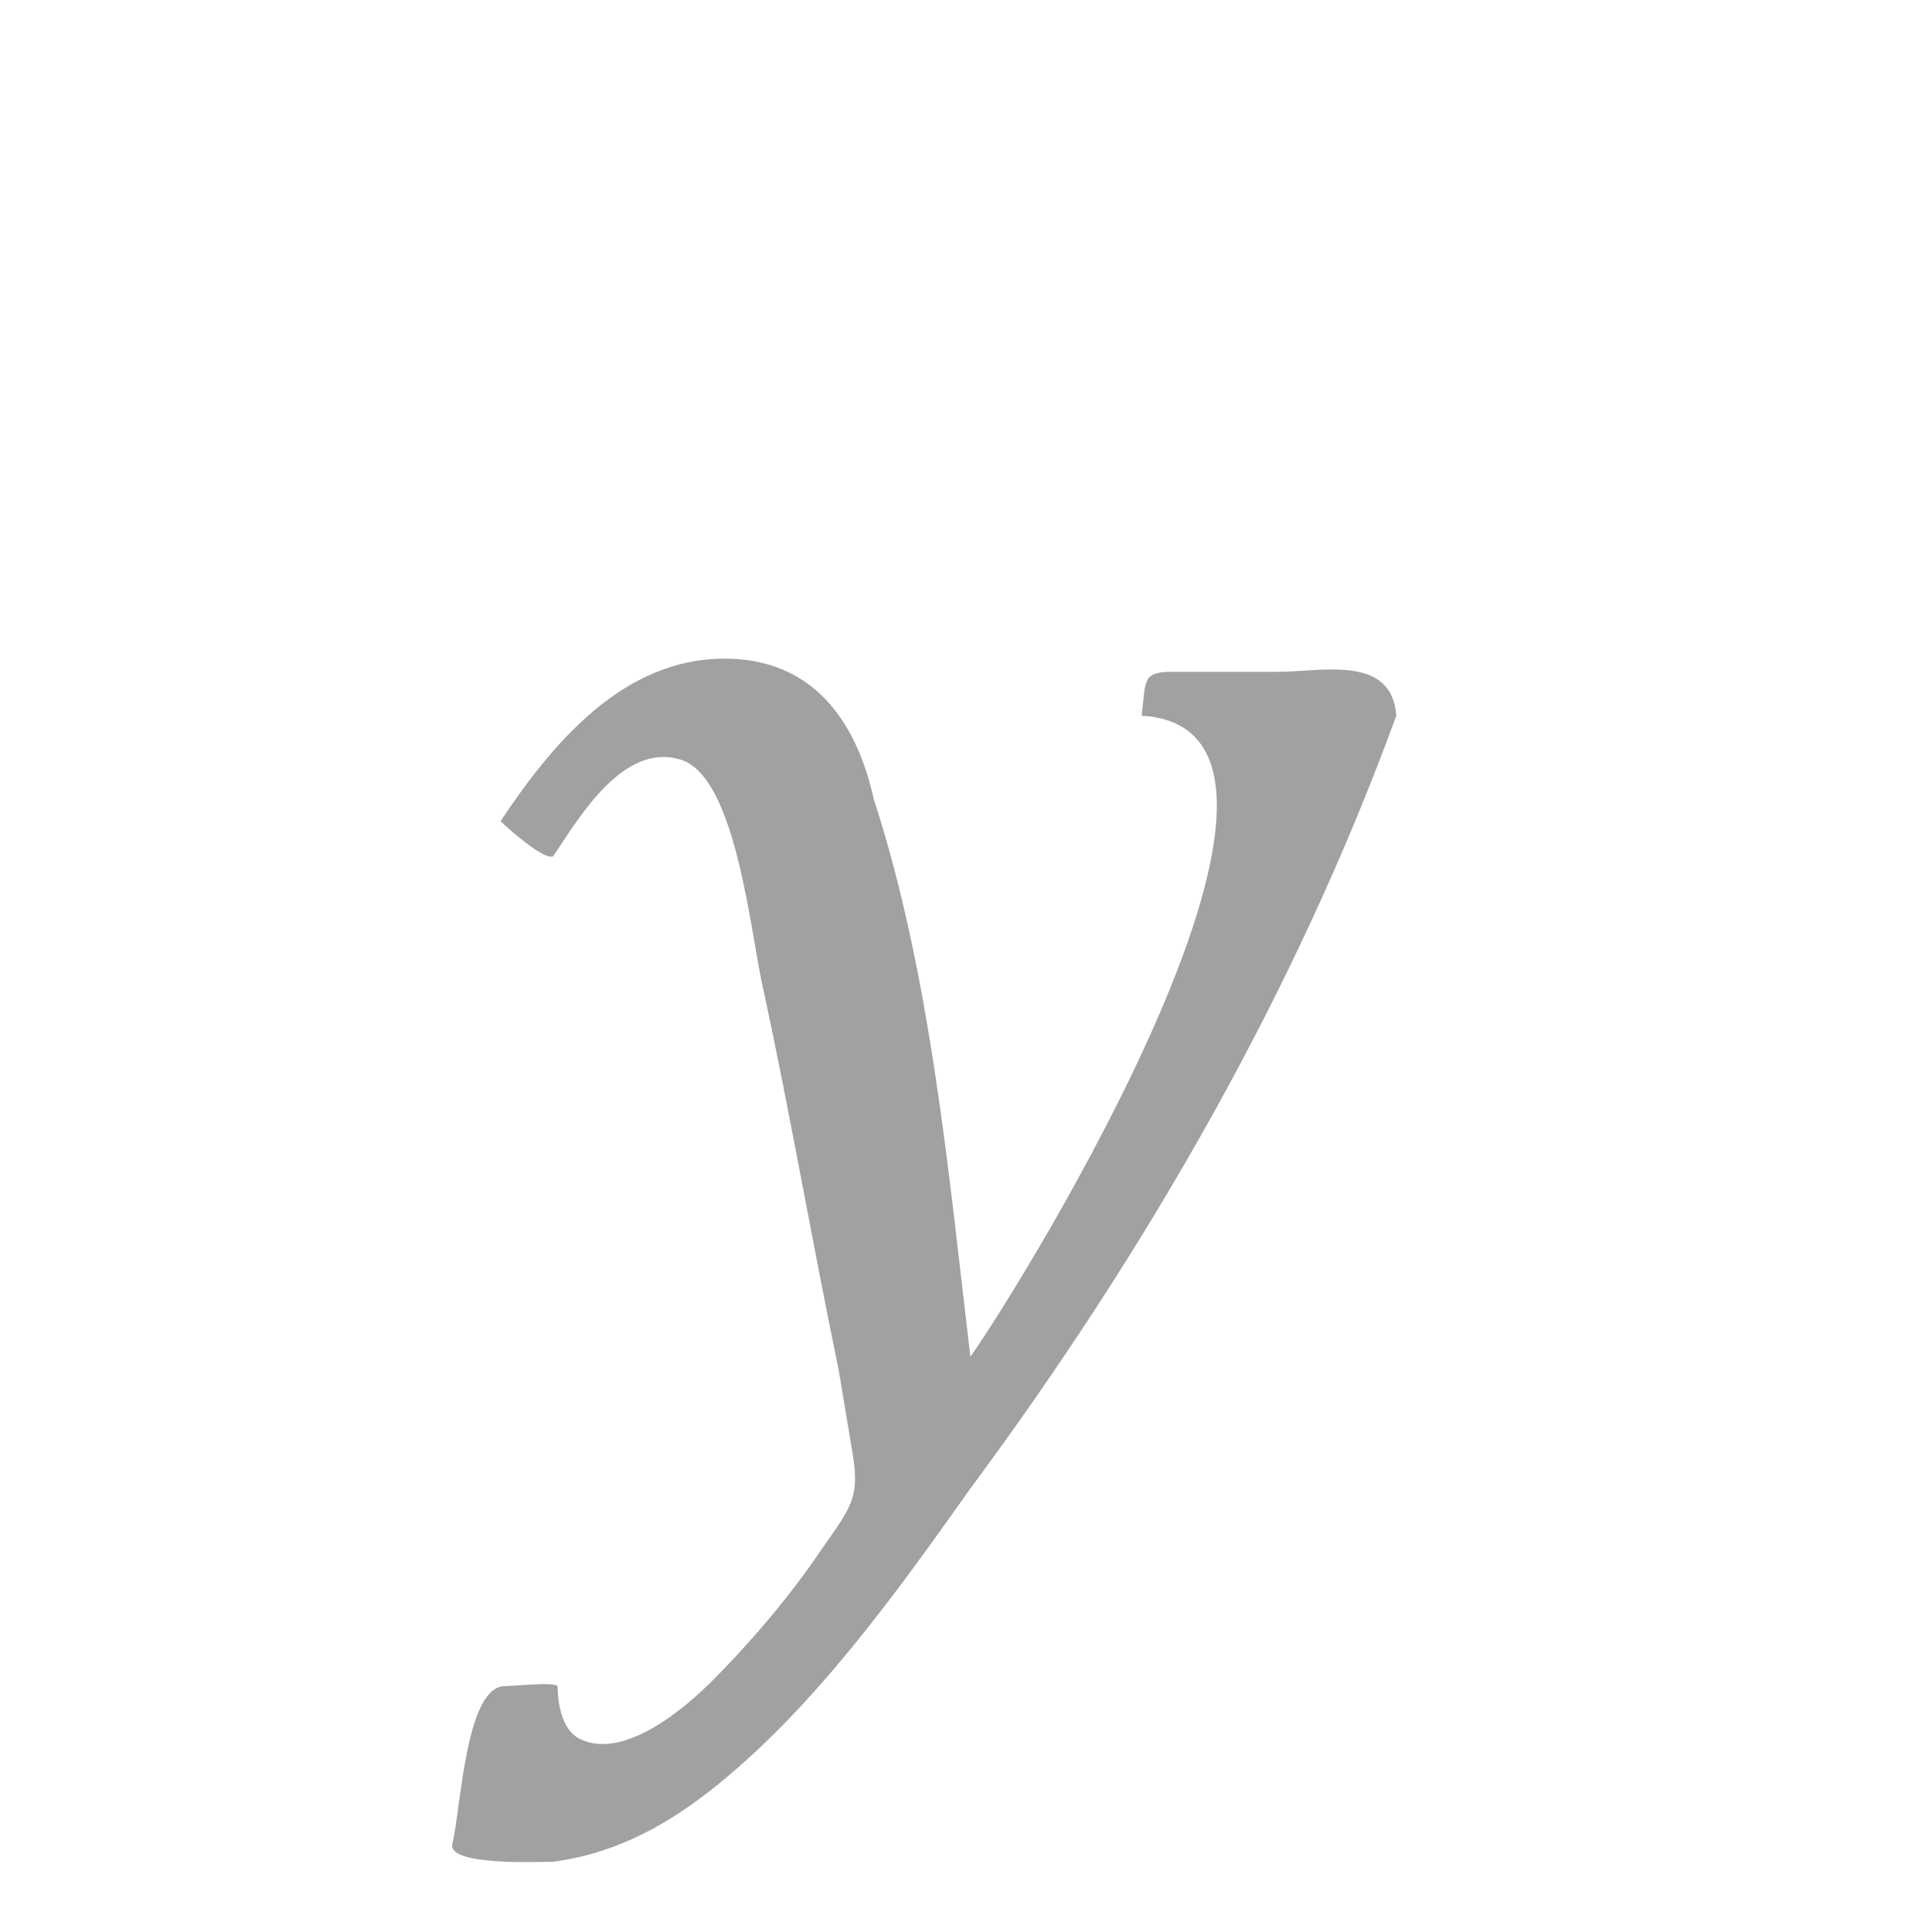 <?xml version="1.0" encoding="utf-8"?>
<!-- Generator: Adobe Illustrator 19.2.1, SVG Export Plug-In . SVG Version: 6.00 Build 0)  -->
<svg version="1.1" id="Layer_1" xmlns="http://www.w3.org/2000/svg" xmlns:xlink="http://www.w3.org/1999/xlink" x="0px" y="0px"
	 viewBox="0 0 44 44" enable-background="new 0 0 44 44" xml:space="preserve">
<path fill="#A1A1A1" d="M16.2,38.3c-0.6,0.6-2,1.8-3,1.3c-0.4-0.2-0.5-0.8-0.5-1.2c-0.1-0.1-1,0-1.2,0c-0.9,0-1,2.8-1.2,3.6
	c-0.1,0.5,2,0.4,2.3,0.4c1.5-0.2,2.7-0.9,3.8-1.8c2.2-1.8,4-4.3,5.7-6.7c4-5.4,7.4-11.3,9.7-17.6c-0.1-1.4-1.7-1-2.7-1
	c-0.8,0-1.6,0-2.4,0c-0.7,0-0.6,0.2-0.7,1c5.1,0.3-2.7,12.9-3.9,14.6c-0.5-4.2-0.9-8.7-2.2-12.7c-0.4-1.8-1.4-3.2-3.4-3.2
	c-2.3,0-3.9,1.9-5.1,3.7c0.2,0.2,1,0.9,1.2,0.8c0.6-0.9,1.6-2.6,2.9-2.2c1.3,0.4,1.6,4.1,1.9,5.3c0.6,2.8,1.1,5.7,1.7,8.6
	c0.1,0.6,0.2,1.2,0.3,1.8c0.2,1.1,0,1.3-0.7,2.3C18.1,36.2,17.2,37.3,16.2,38.3C15.2,39.2,16.2,38.3,16.2,38.3z"/>
</svg>

